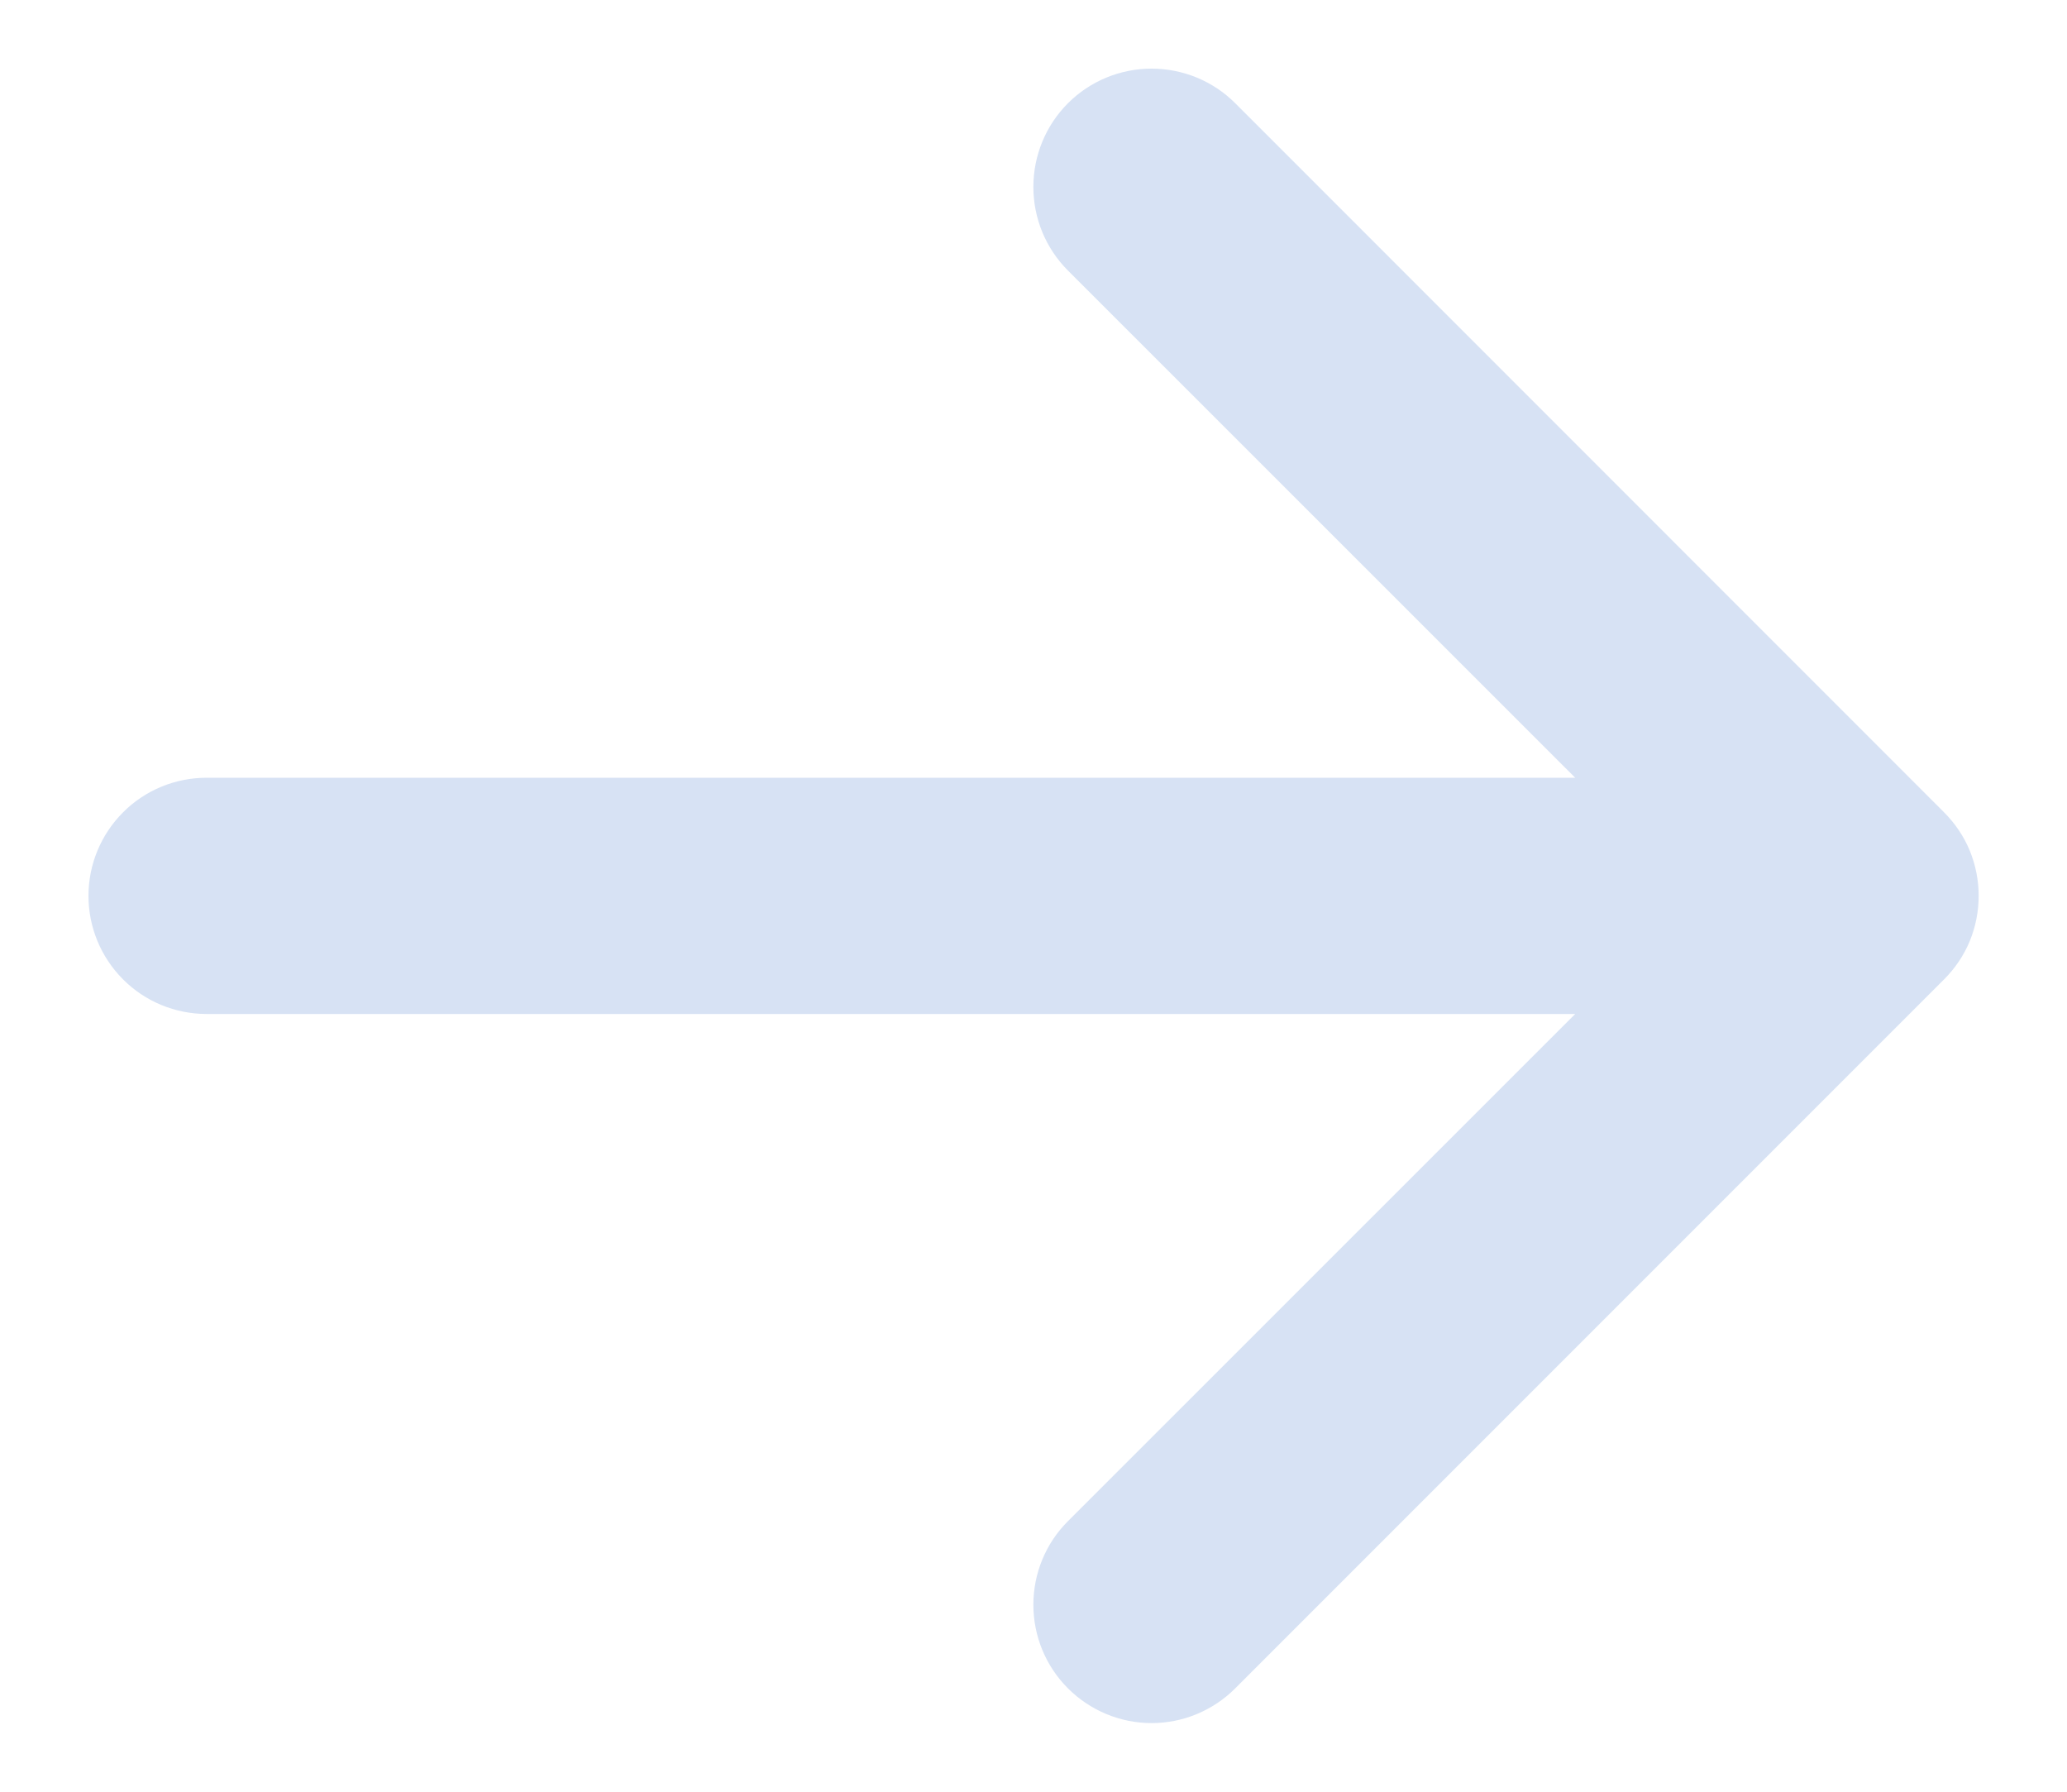 <svg width="15" height="13" viewBox="0 0 15 13" fill="none" xmlns="http://www.w3.org/2000/svg">
<path fill-rule="evenodd" clip-rule="evenodd" d="M0.642 6.5C0.642 6.273 0.732 6.055 0.893 5.894C1.053 5.733 1.272 5.643 1.499 5.643H11.431L7.75 1.963C7.589 1.802 7.499 1.584 7.499 1.356C7.499 1.129 7.589 0.91 7.75 0.749C7.911 0.588 8.129 0.498 8.357 0.498C8.585 0.498 8.803 0.588 8.964 0.749L14.107 5.893C14.187 5.973 14.251 6.067 14.294 6.171C14.337 6.276 14.359 6.387 14.359 6.5C14.359 6.613 14.337 6.724 14.294 6.829C14.251 6.933 14.187 7.027 14.107 7.107L8.964 12.25C8.803 12.411 8.585 12.502 8.357 12.502C8.129 12.502 7.911 12.411 7.75 12.25C7.589 12.089 7.499 11.871 7.499 11.643C7.499 11.416 7.589 11.197 7.75 11.037L11.431 7.357H1.499C1.272 7.357 1.053 7.267 0.893 7.106C0.732 6.945 0.642 6.727 0.642 6.5Z" fill="#D7E2F4"/>
</svg>
